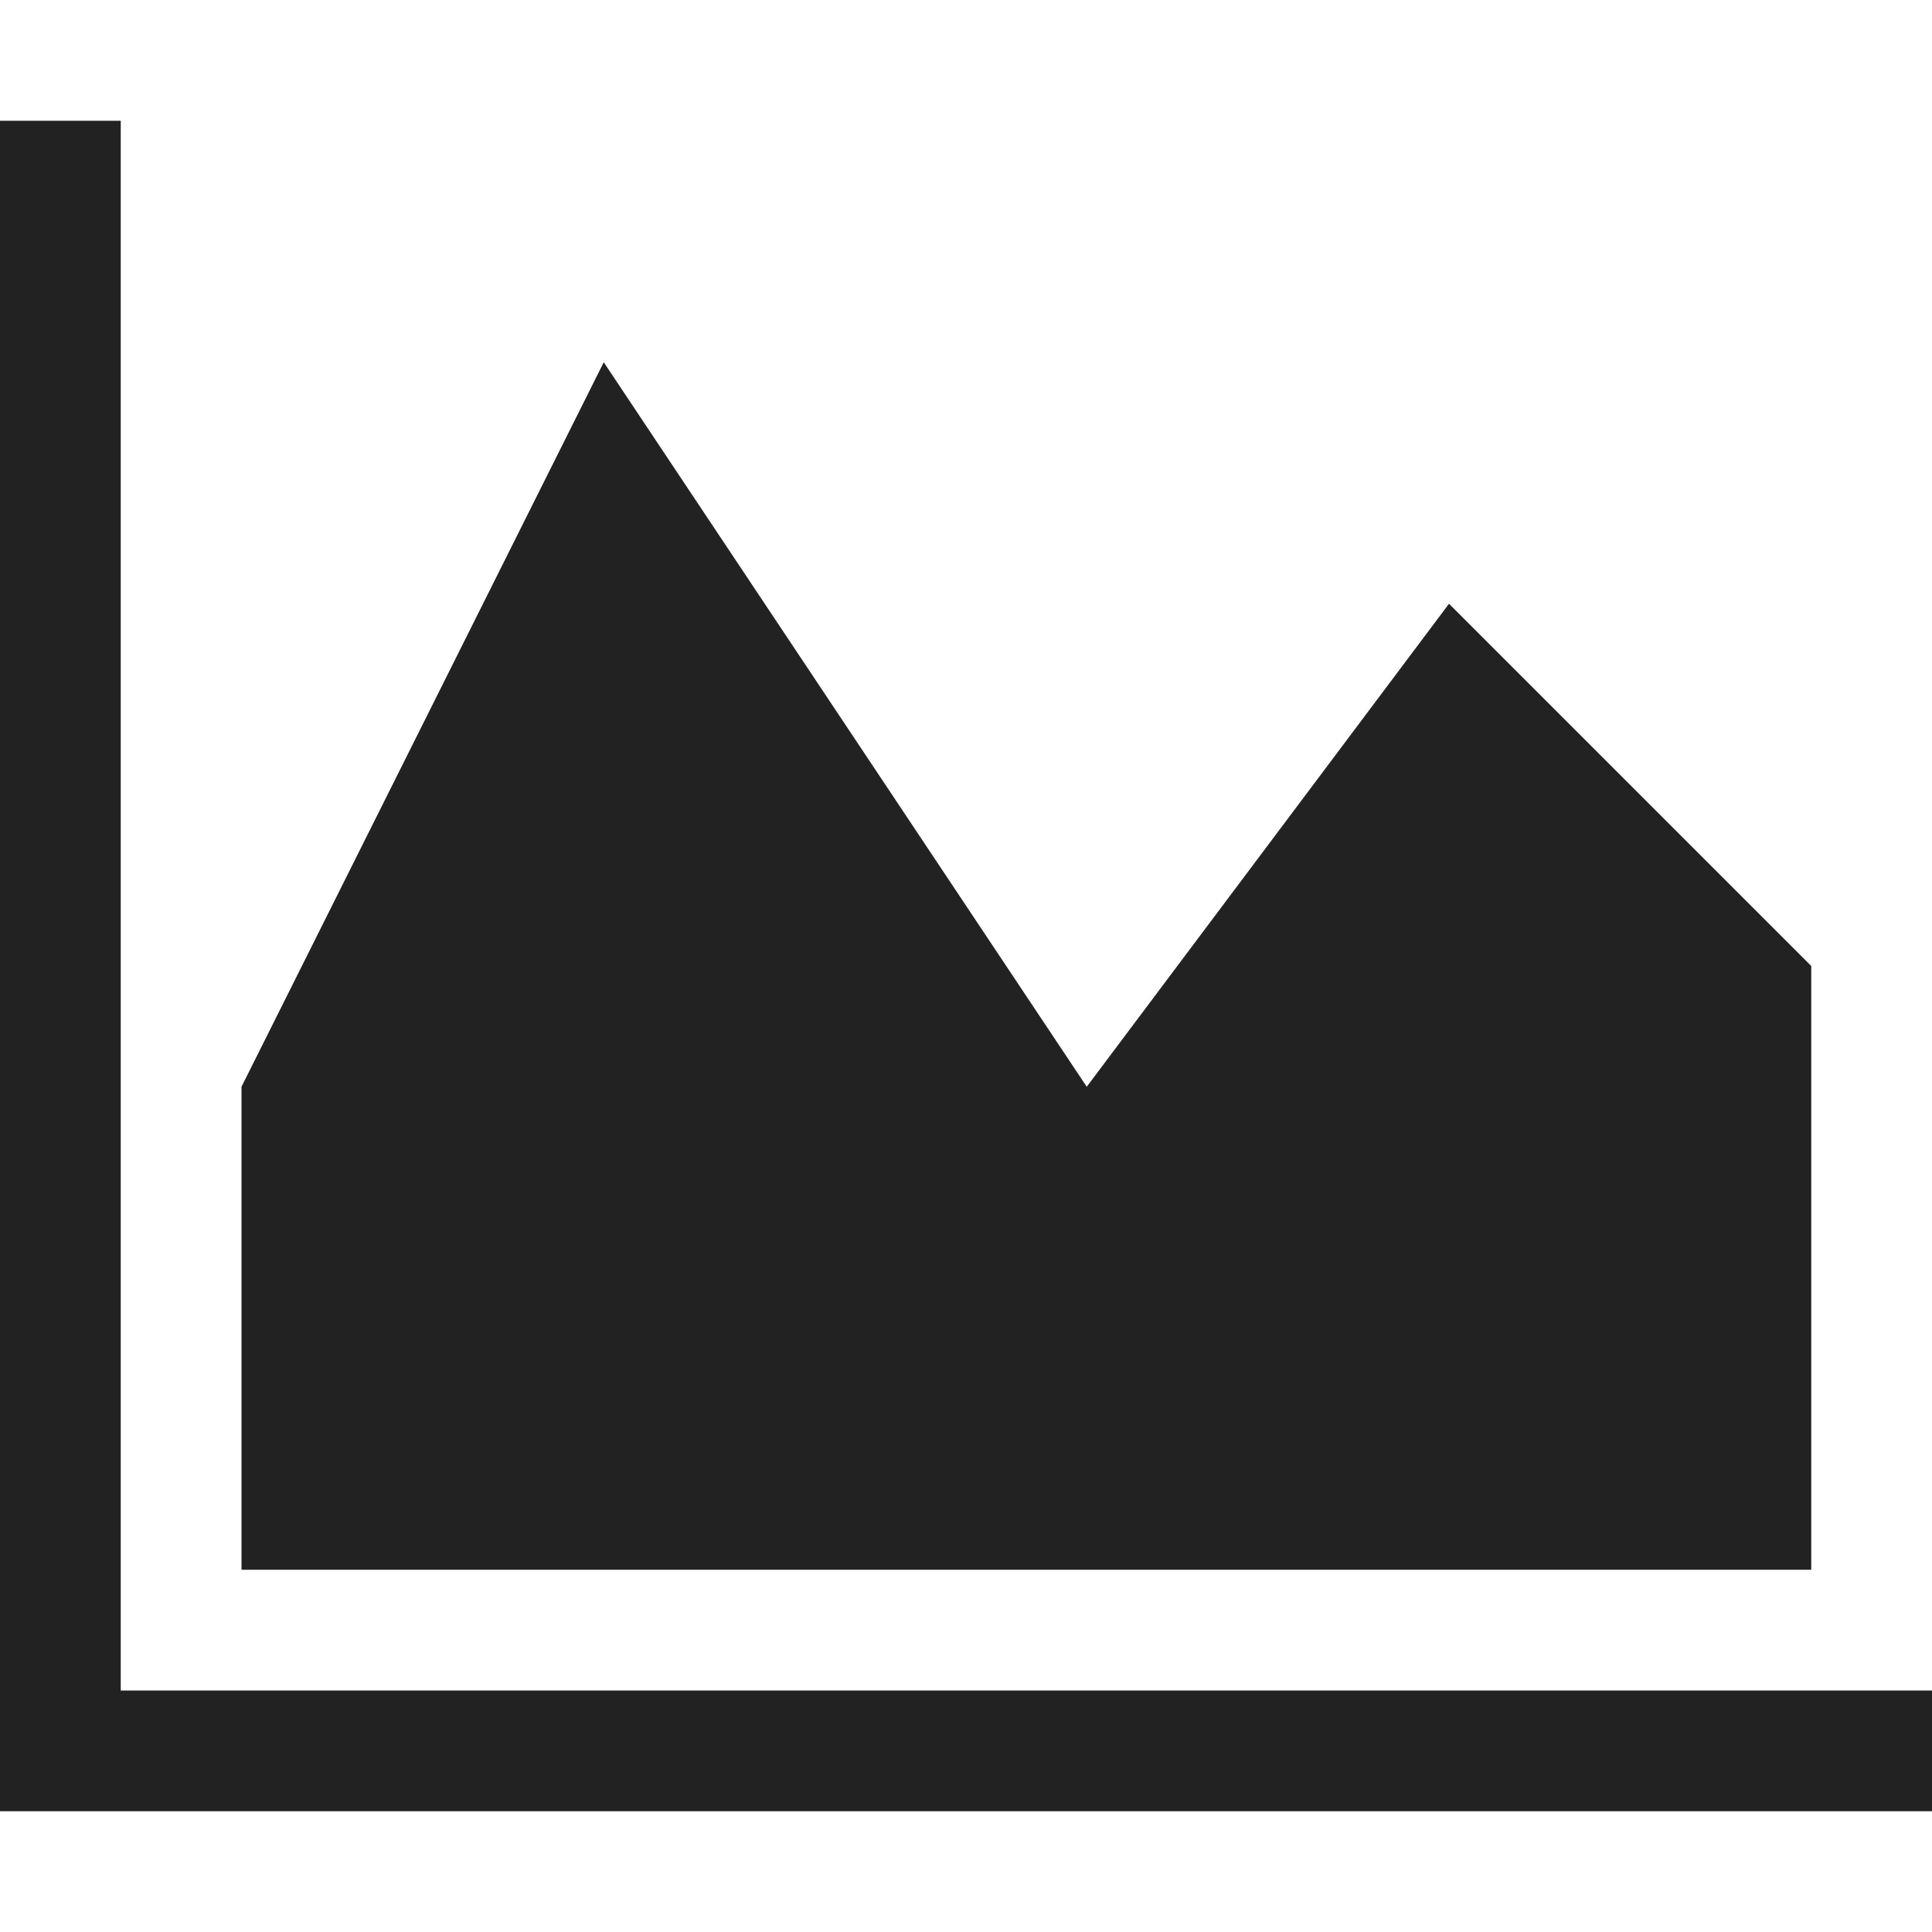 <svg width="16" height="16" viewBox="0 0 16 16" fill="rgb(34, 34, 34)" xmlns="http://www.w3.org/2000/svg"><title>chart-area</title><path d="M15 13H2V9L5 3L9 9L12 5L15 8V13ZM1 14V1H0V15H16V14H1Z" fill="rgb(34, 34, 34)" fill-opacity="1.00"/></svg>